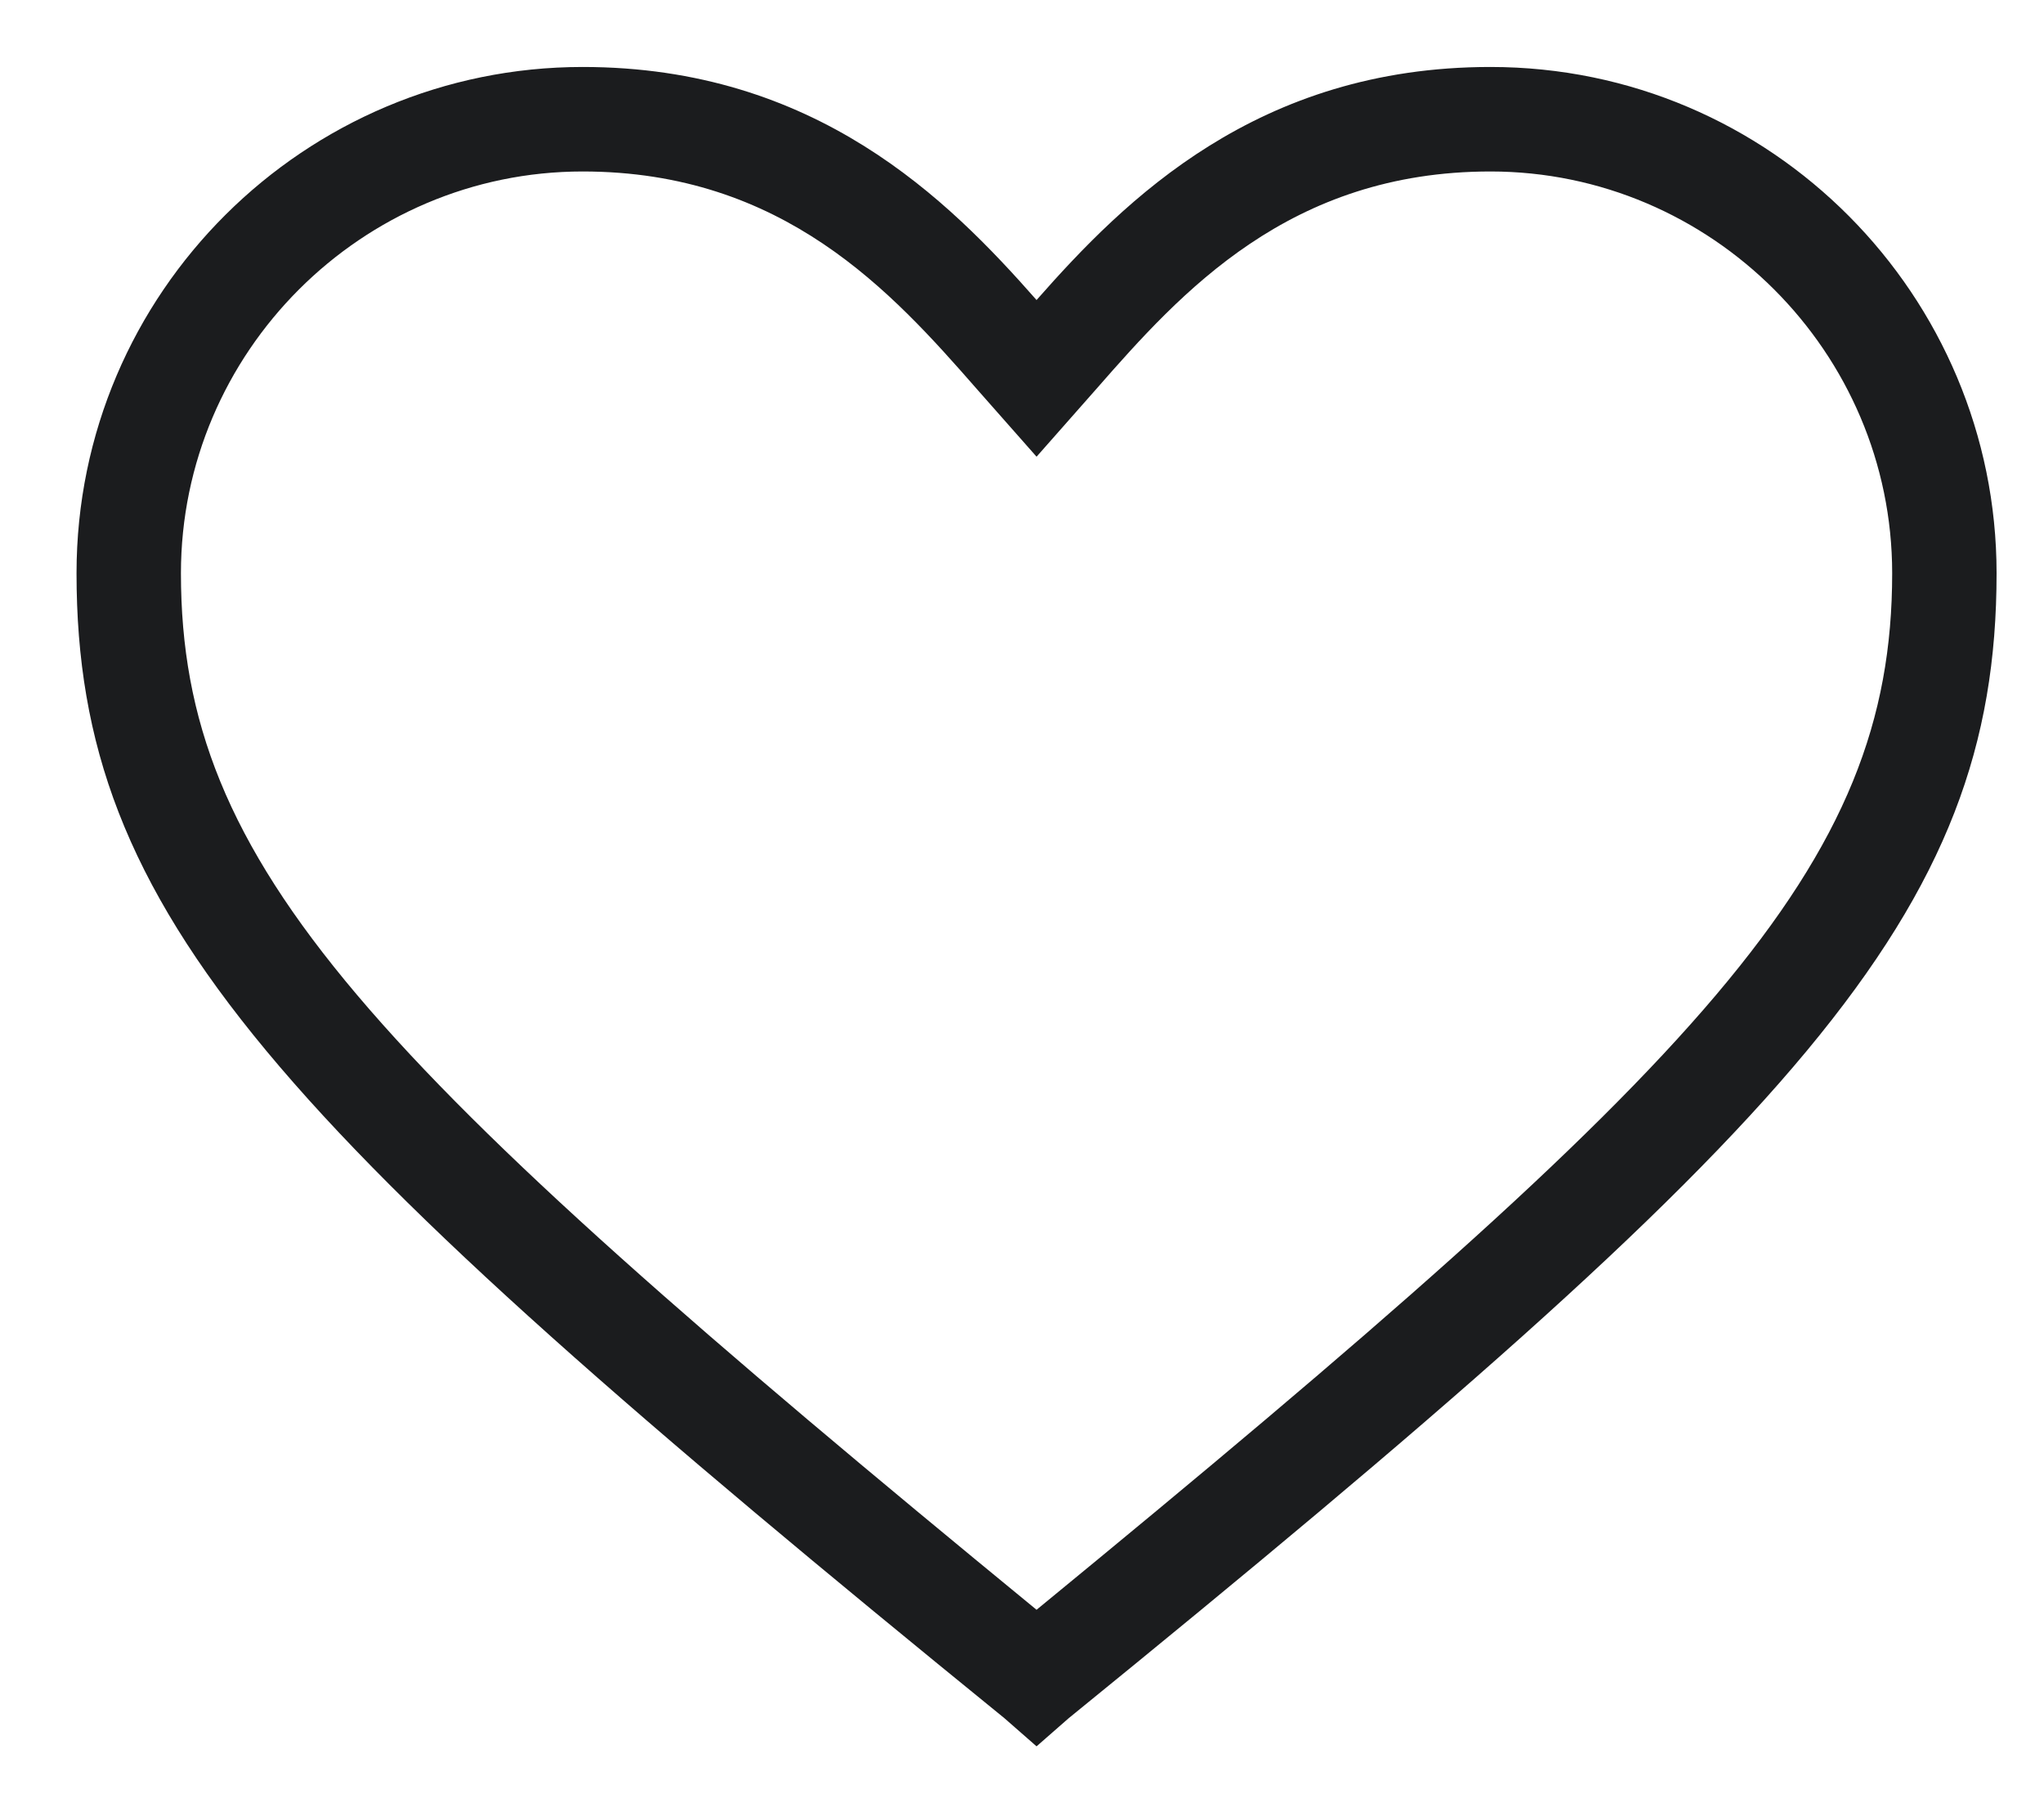 <svg width="25" height="22" viewBox="0 0 25 22" fill="none" xmlns="http://www.w3.org/2000/svg">
<g clip-path="url(#clip0_1_647)">
<path d="M12.678 21.356L12.285 21.012C3.343 13.741 0.936 11.186 0.936 7.01C0.936 3.571 3.736 0.819 7.126 0.819C9.976 0.819 11.597 2.441 12.678 3.669C13.759 2.441 15.38 0.819 18.23 0.819C21.669 0.819 24.42 3.62 24.42 7.01C24.42 11.186 22.013 13.741 13.071 21.012L12.678 21.356ZM7.126 2.097C4.424 2.097 2.213 4.308 2.213 7.01C2.213 10.597 4.473 12.955 12.678 19.686C20.883 12.955 23.143 10.597 23.143 7.01C23.143 4.308 20.932 2.097 18.23 2.097C15.773 2.097 14.447 3.571 13.415 4.75L12.678 5.585L11.941 4.75C10.909 3.571 9.583 2.097 7.126 2.097Z" fill="#1B1C1E"/>
</g>
<defs>
<clipPath id="clip0_1_647">
<rect width="23.583" height="20.635" fill="white" transform="translate(0.936 0.819)"/>
</clipPath>
</defs>
</svg>
